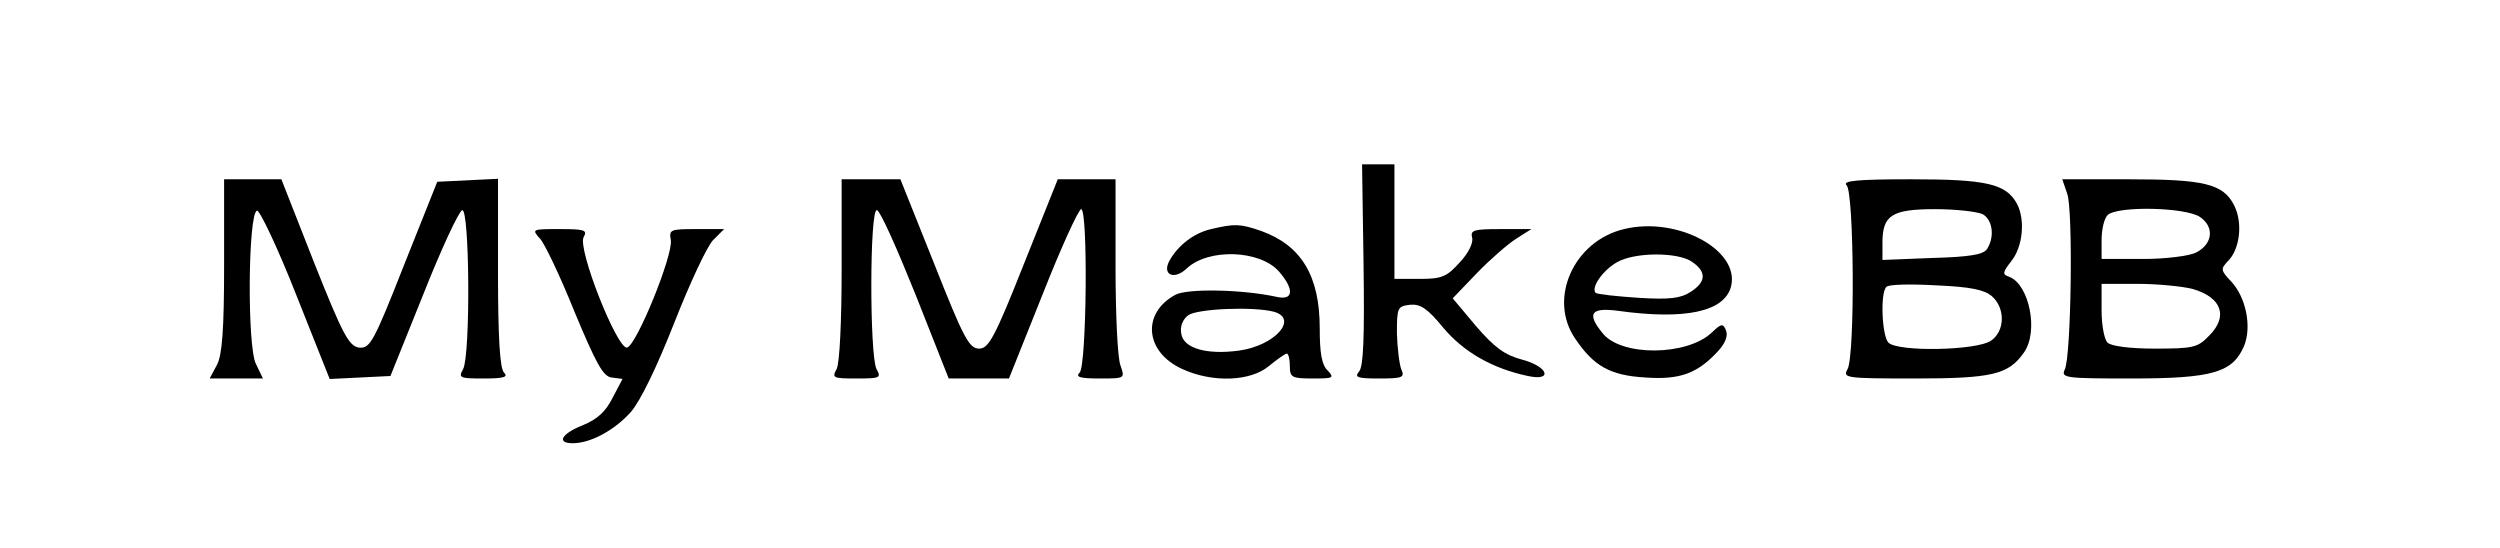 <?xml version="1.0" standalone="no"?>
<!DOCTYPE svg PUBLIC "-//W3C//DTD SVG 20010904//EN"
 "http://www.w3.org/TR/2001/REC-SVG-20010904/DTD/svg10.dtd">
<svg version="1.0" xmlns="http://www.w3.org/2000/svg"
 width="502pt" height="110pt" viewBox="0 0 502 110"
 preserveAspectRatio="xMidYMid meet">

<g transform="translate(0,110) scale(0.1,-0.1)"
fill="#000000" stroke="none">
<path d="M2738 569 c2 -144 0 -205 -9 -215 -10 -12 -3 -14 41 -14 46 0 51 2
44 18 -4 9 -8 42 -9 72 0 52 1 55 26 58 21 2 35 -7 67 -46 41 -49 99 -82 170
-97 51 -11 41 19 -12 33 -34 9 -55 24 -92 67 l-47 56 49 51 c27 28 63 59 79
69 l30 19 -62 0 c-53 0 -61 -2 -57 -17 3 -11 -8 -32 -25 -50 -26 -29 -36 -33
-80 -33 l-51 0 0 115 0 115 -32 0 -33 0 3 -201z"/>
<path d="M450 568 c0 -131 -4 -180 -14 -200 l-15 -28 54 0 53 0 -14 29 c-18
35 -16 302 2 308 5 2 41 -73 78 -167 l68 -171 61 3 61 3 66 164 c36 91 71 166
78 169 15 5 17 -290 2 -319 -10 -18 -7 -19 42 -19 40 0 49 3 40 12 -8 8 -12
67 -12 200 l0 189 -61 -3 -61 -3 -67 -168 c-61 -155 -68 -167 -90 -165 -20 3
-32 24 -90 170 l-66 168 -57 0 -58 0 0 -172z"/>
<path d="M1690 559 c0 -105 -4 -188 -10 -200 -10 -18 -7 -19 40 -19 47 0 50 1
40 19 -14 28 -14 324 1 319 7 -2 41 -79 78 -171 l66 -167 61 0 60 0 68 170
c37 94 72 170 77 170 14 0 11 -314 -3 -328 -9 -9 0 -12 40 -12 51 0 51 0 42
26 -6 14 -10 104 -10 200 l0 174 -58 0 -58 0 -68 -170 c-59 -149 -71 -170 -90
-170 -20 0 -31 21 -90 170 l-68 170 -59 0 -59 0 0 -181z"/>
<path d="M3708 728 c15 -15 17 -340 2 -369 -10 -18 -6 -19 135 -19 156 0 188
8 219 52 30 42 11 136 -29 152 -15 5 -14 9 4 32 23 29 28 83 11 115 -22 40
-61 49 -212 49 -110 0 -139 -3 -130 -12z m273 -58 c20 -11 25 -45 9 -70 -7
-11 -34 -16 -110 -18 l-100 -4 0 35 c0 55 19 67 106 67 42 0 84 -5 95 -10z
m19 -165 c27 -24 26 -70 -2 -89 -28 -20 -187 -23 -206 -4 -13 13 -17 100 -4
112 4 5 49 6 100 3 70 -3 97 -9 112 -22z"/>
<path d="M4151 711 c12 -33 8 -328 -5 -353 -8 -17 2 -18 134 -18 163 0 203 12
226 65 16 39 4 98 -26 130 -21 22 -21 25 -7 40 25 24 31 78 13 113 -22 43 -60
52 -212 52 l-133 0 10 -29z m267 -47 c29 -20 25 -54 -8 -71 -14 -7 -61 -13
-107 -13 l-83 0 0 38 c0 21 5 43 12 50 19 19 158 16 186 -4z m-16 -144 c60
-17 73 -56 33 -95 -22 -23 -32 -25 -108 -25 -51 0 -88 5 -95 12 -7 7 -12 36
-12 65 l0 53 73 0 c39 0 89 -5 109 -10z"/>
<path d="M2432 640 c-35 -8 -67 -33 -84 -64 -15 -28 10 -39 35 -15 44 41 147
37 185 -6 32 -37 29 -59 -5 -51 -69 15 -179 17 -203 4 -68 -37 -61 -115 14
-149 61 -28 137 -25 174 6 17 14 33 25 36 25 3 0 6 -11 6 -25 0 -23 4 -25 46
-25 41 0 44 1 30 16 -12 11 -16 35 -16 85 0 105 -37 166 -117 195 -43 15 -54
15 -101 4z m126 -166 c50 -14 2 -68 -70 -78 -66 -9 -112 5 -116 34 -3 14 3 29
14 37 18 13 130 18 172 7z"/>
<path d="M3261 640 c-101 -24 -153 -140 -98 -220 37 -55 70 -74 141 -78 69 -5
104 8 145 52 15 16 21 31 17 42 -6 15 -9 15 -29 -4 -50 -47 -182 -48 -219 -1
-32 39 -24 52 30 45 136 -19 215 -2 228 49 18 73 -108 141 -215 115z m137 -66
c29 -20 28 -40 -3 -60 -20 -13 -42 -16 -105 -12 -44 3 -83 7 -86 10 -10 11 16
47 44 62 36 20 122 20 150 0z"/>
<path d="M1085 620 c9 -10 41 -77 69 -147 43 -103 57 -129 74 -131 l22 -3 -20
-38 c-14 -28 -31 -43 -60 -55 -43 -17 -53 -36 -20 -36 36 0 84 26 117 63 19
22 52 90 87 179 31 79 66 154 78 166 l22 22 -55 0 c-53 0 -56 -1 -52 -22 5
-30 -69 -212 -88 -216 -20 -3 -100 199 -87 222 8 14 2 16 -48 16 -56 0 -57 0
-39 -20z"/>
</g>
</svg>

